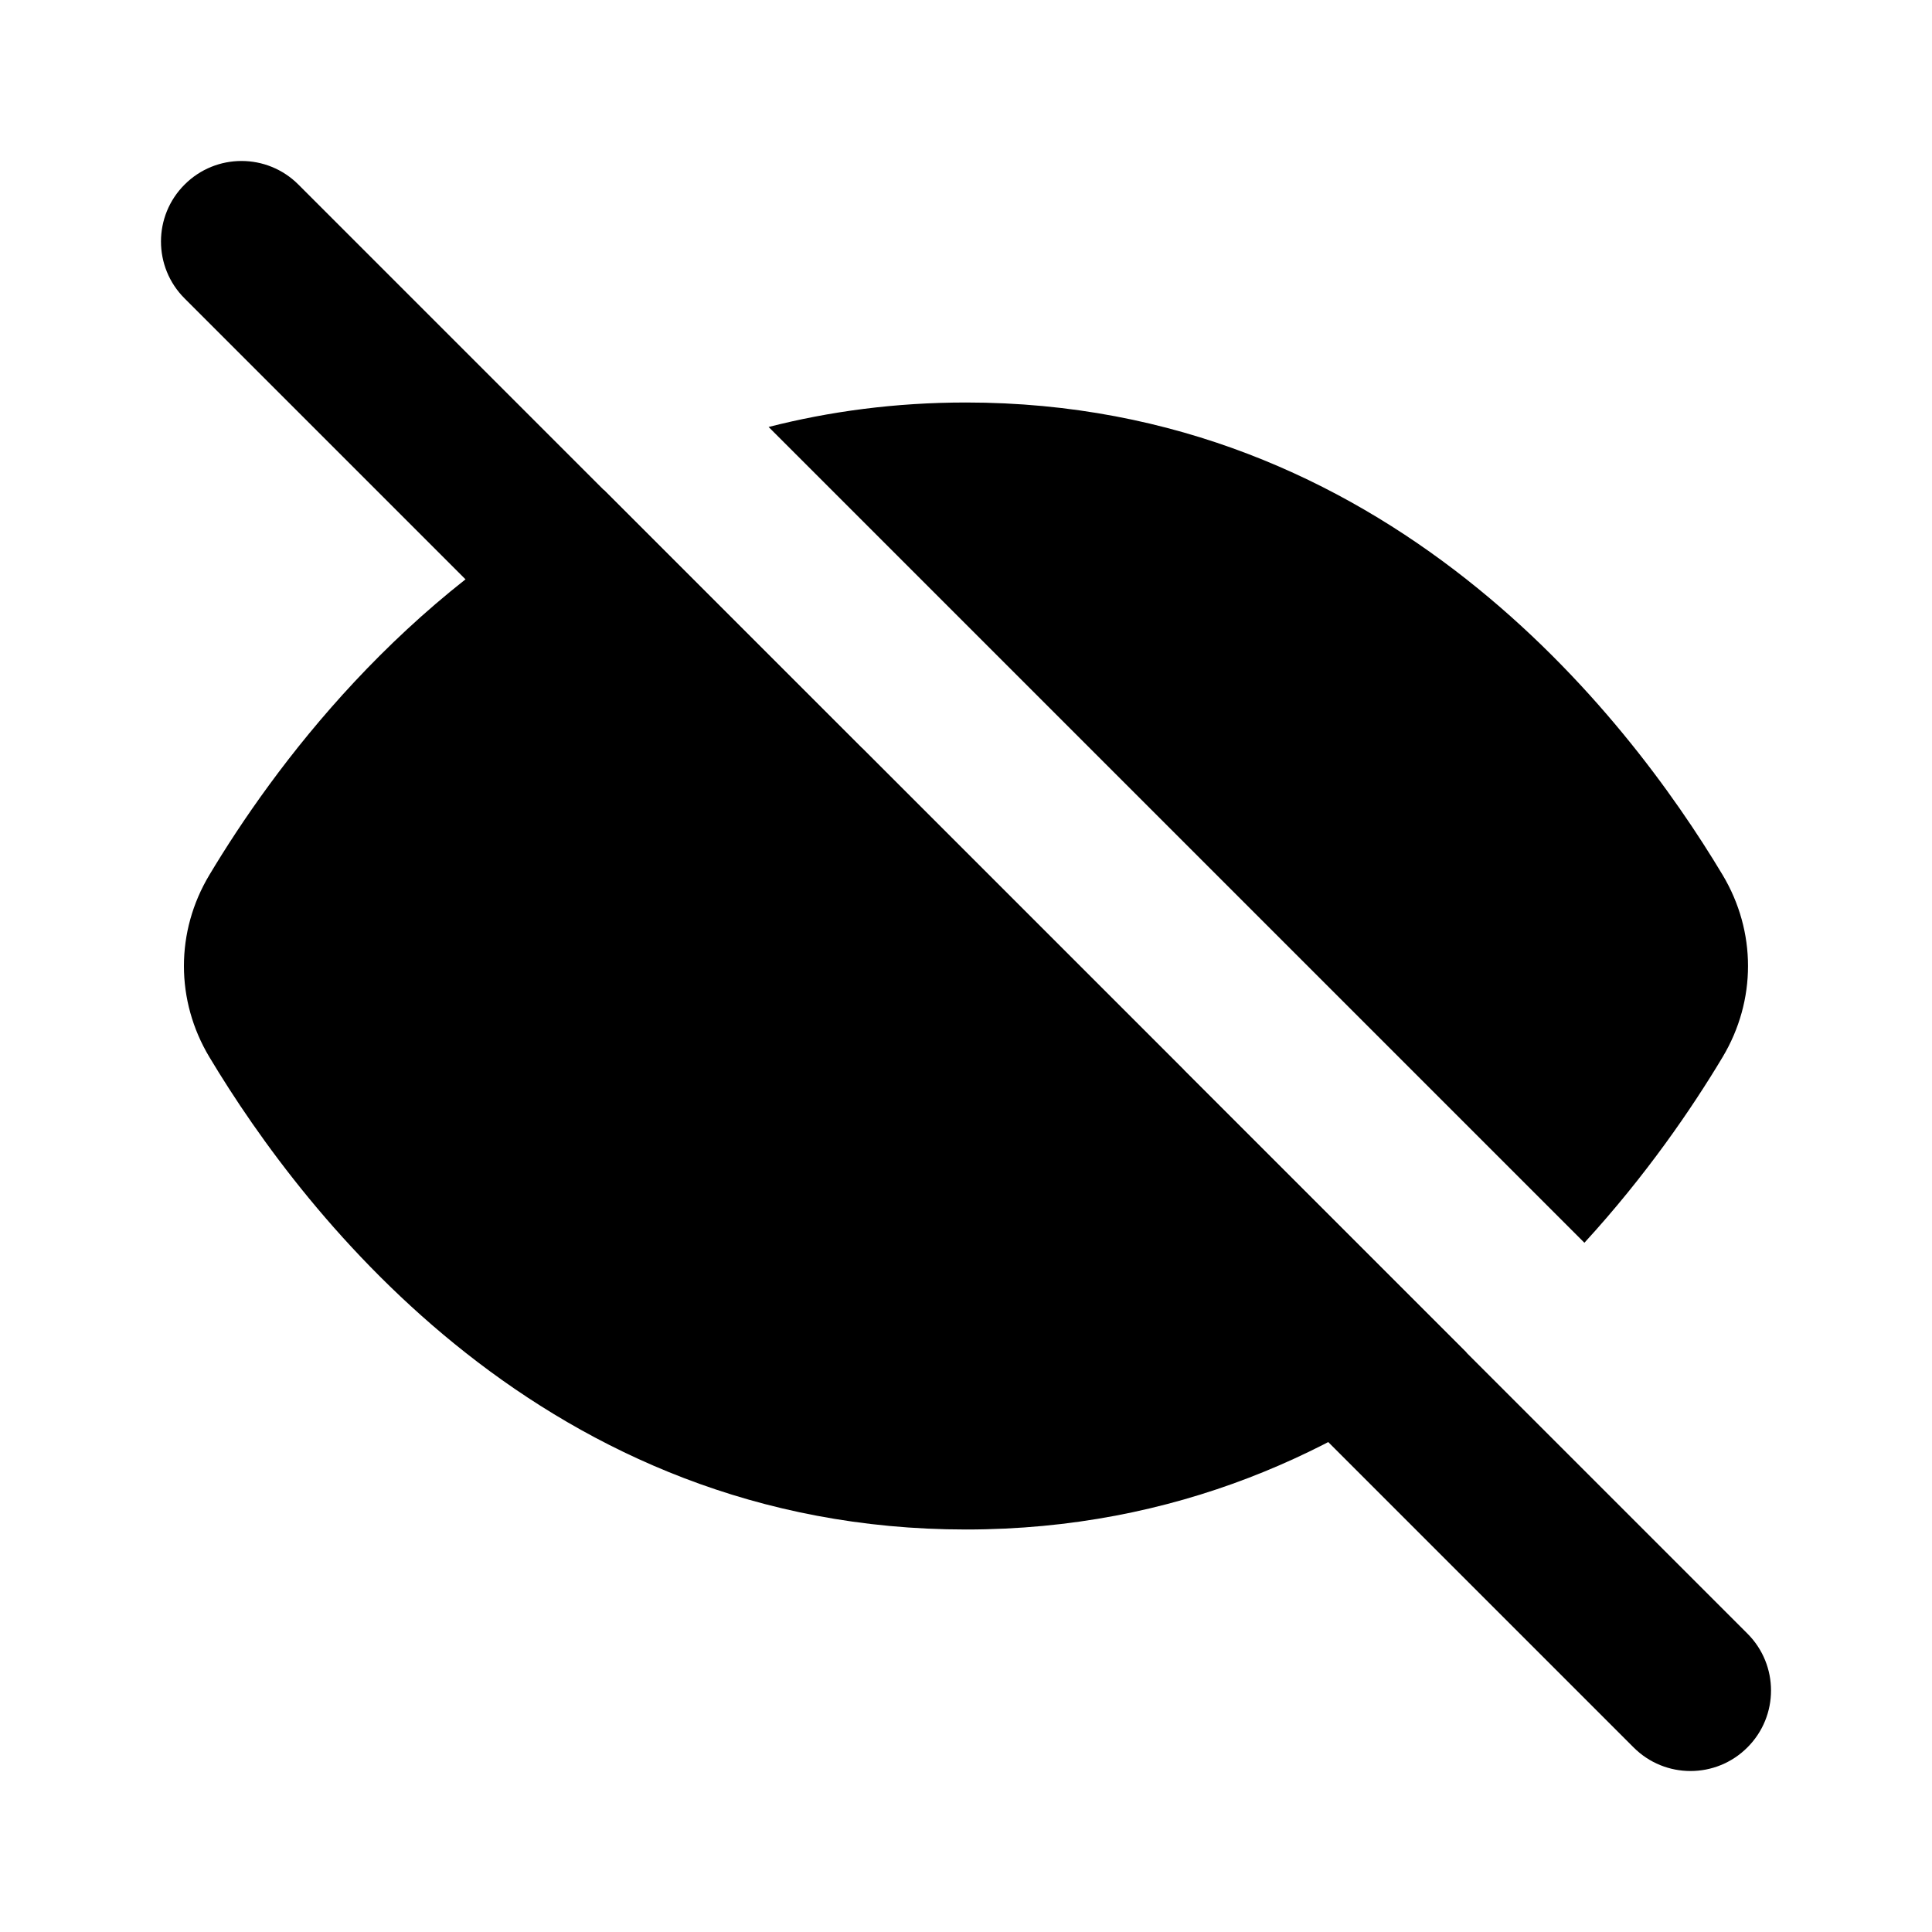 <svg width="24" height="24" viewBox="0 0 24 24" fill="none" xmlns="http://www.w3.org/2000/svg">
  <path
    d="M7.501 6.085C4.985 7.384 3.393 9.547 2.602 10.867C2.179 11.571 2.179 12.429 2.602 13.133C3.79 15.115 6.785 19 12 19C14.613 19 16.668 18.025 18.218 16.802L7.501 6.085Z"
    fill="url(#paint0_linear)" />
  <path
    d="M19.682 15.438C20.449 14.601 21.017 13.769 21.398 13.133C21.82 12.429 21.82 11.571 21.398 10.867C20.21 8.885 17.215 5 12 5C11.12 5 10.304 5.111 9.548 5.304L19.682 15.438Z"
    fill="url(#paint1_linear)" />
  <path
    d="M10.708 9.292C9.698 9.775 9 10.806 9 12C9 13.657 10.343 15 12 15C13.194 15 14.225 14.302 14.708 13.292L10.708 9.292Z"
    fill="url(#paint2_linear)" />
  <path fillRule="evenodd" clipRule="evenodd"
    d="M2.293 2.293C2.683 1.902 3.317 1.902 3.707 2.293L21.707 20.293C22.098 20.683 22.098 21.317 21.707 21.707C21.317 22.098 20.683 22.098 20.293 21.707L2.293 3.707C1.902 3.317 1.902 2.683 2.293 2.293Z"
    fill="url(#paint3_linear)" />
  <defs>
    <linearGradient id="paint0_linear" x1="12" y1="5" x2="12" y2="19" gradientUnits="userSpaceOnUse">
      <stop stopColor="white" />
      <stop offset="1" stopColor="#D1DAEE" />
    </linearGradient>
    <linearGradient id="paint1_linear" x1="12" y1="5" x2="12" y2="19" gradientUnits="userSpaceOnUse">
      <stop stopColor="white" />
      <stop offset="1" stopColor="#D1DAEE" />
    </linearGradient>
    <linearGradient id="paint2_linear" x1="11.854" y1="9.292" x2="11.854" y2="15" gradientUnits="userSpaceOnUse">
      <stop stopColor="#6073D8" />
      <stop offset="1" stopColor="#5C5ACA" />
    </linearGradient>
    <linearGradient id="paint3_linear" x1="12" y1="2" x2="12" y2="22" gradientUnits="userSpaceOnUse">
      <stop stopColor="#6073D8" />
      <stop offset="1" stopColor="#5C5ACA" />
    </linearGradient>
  </defs>
</svg>
